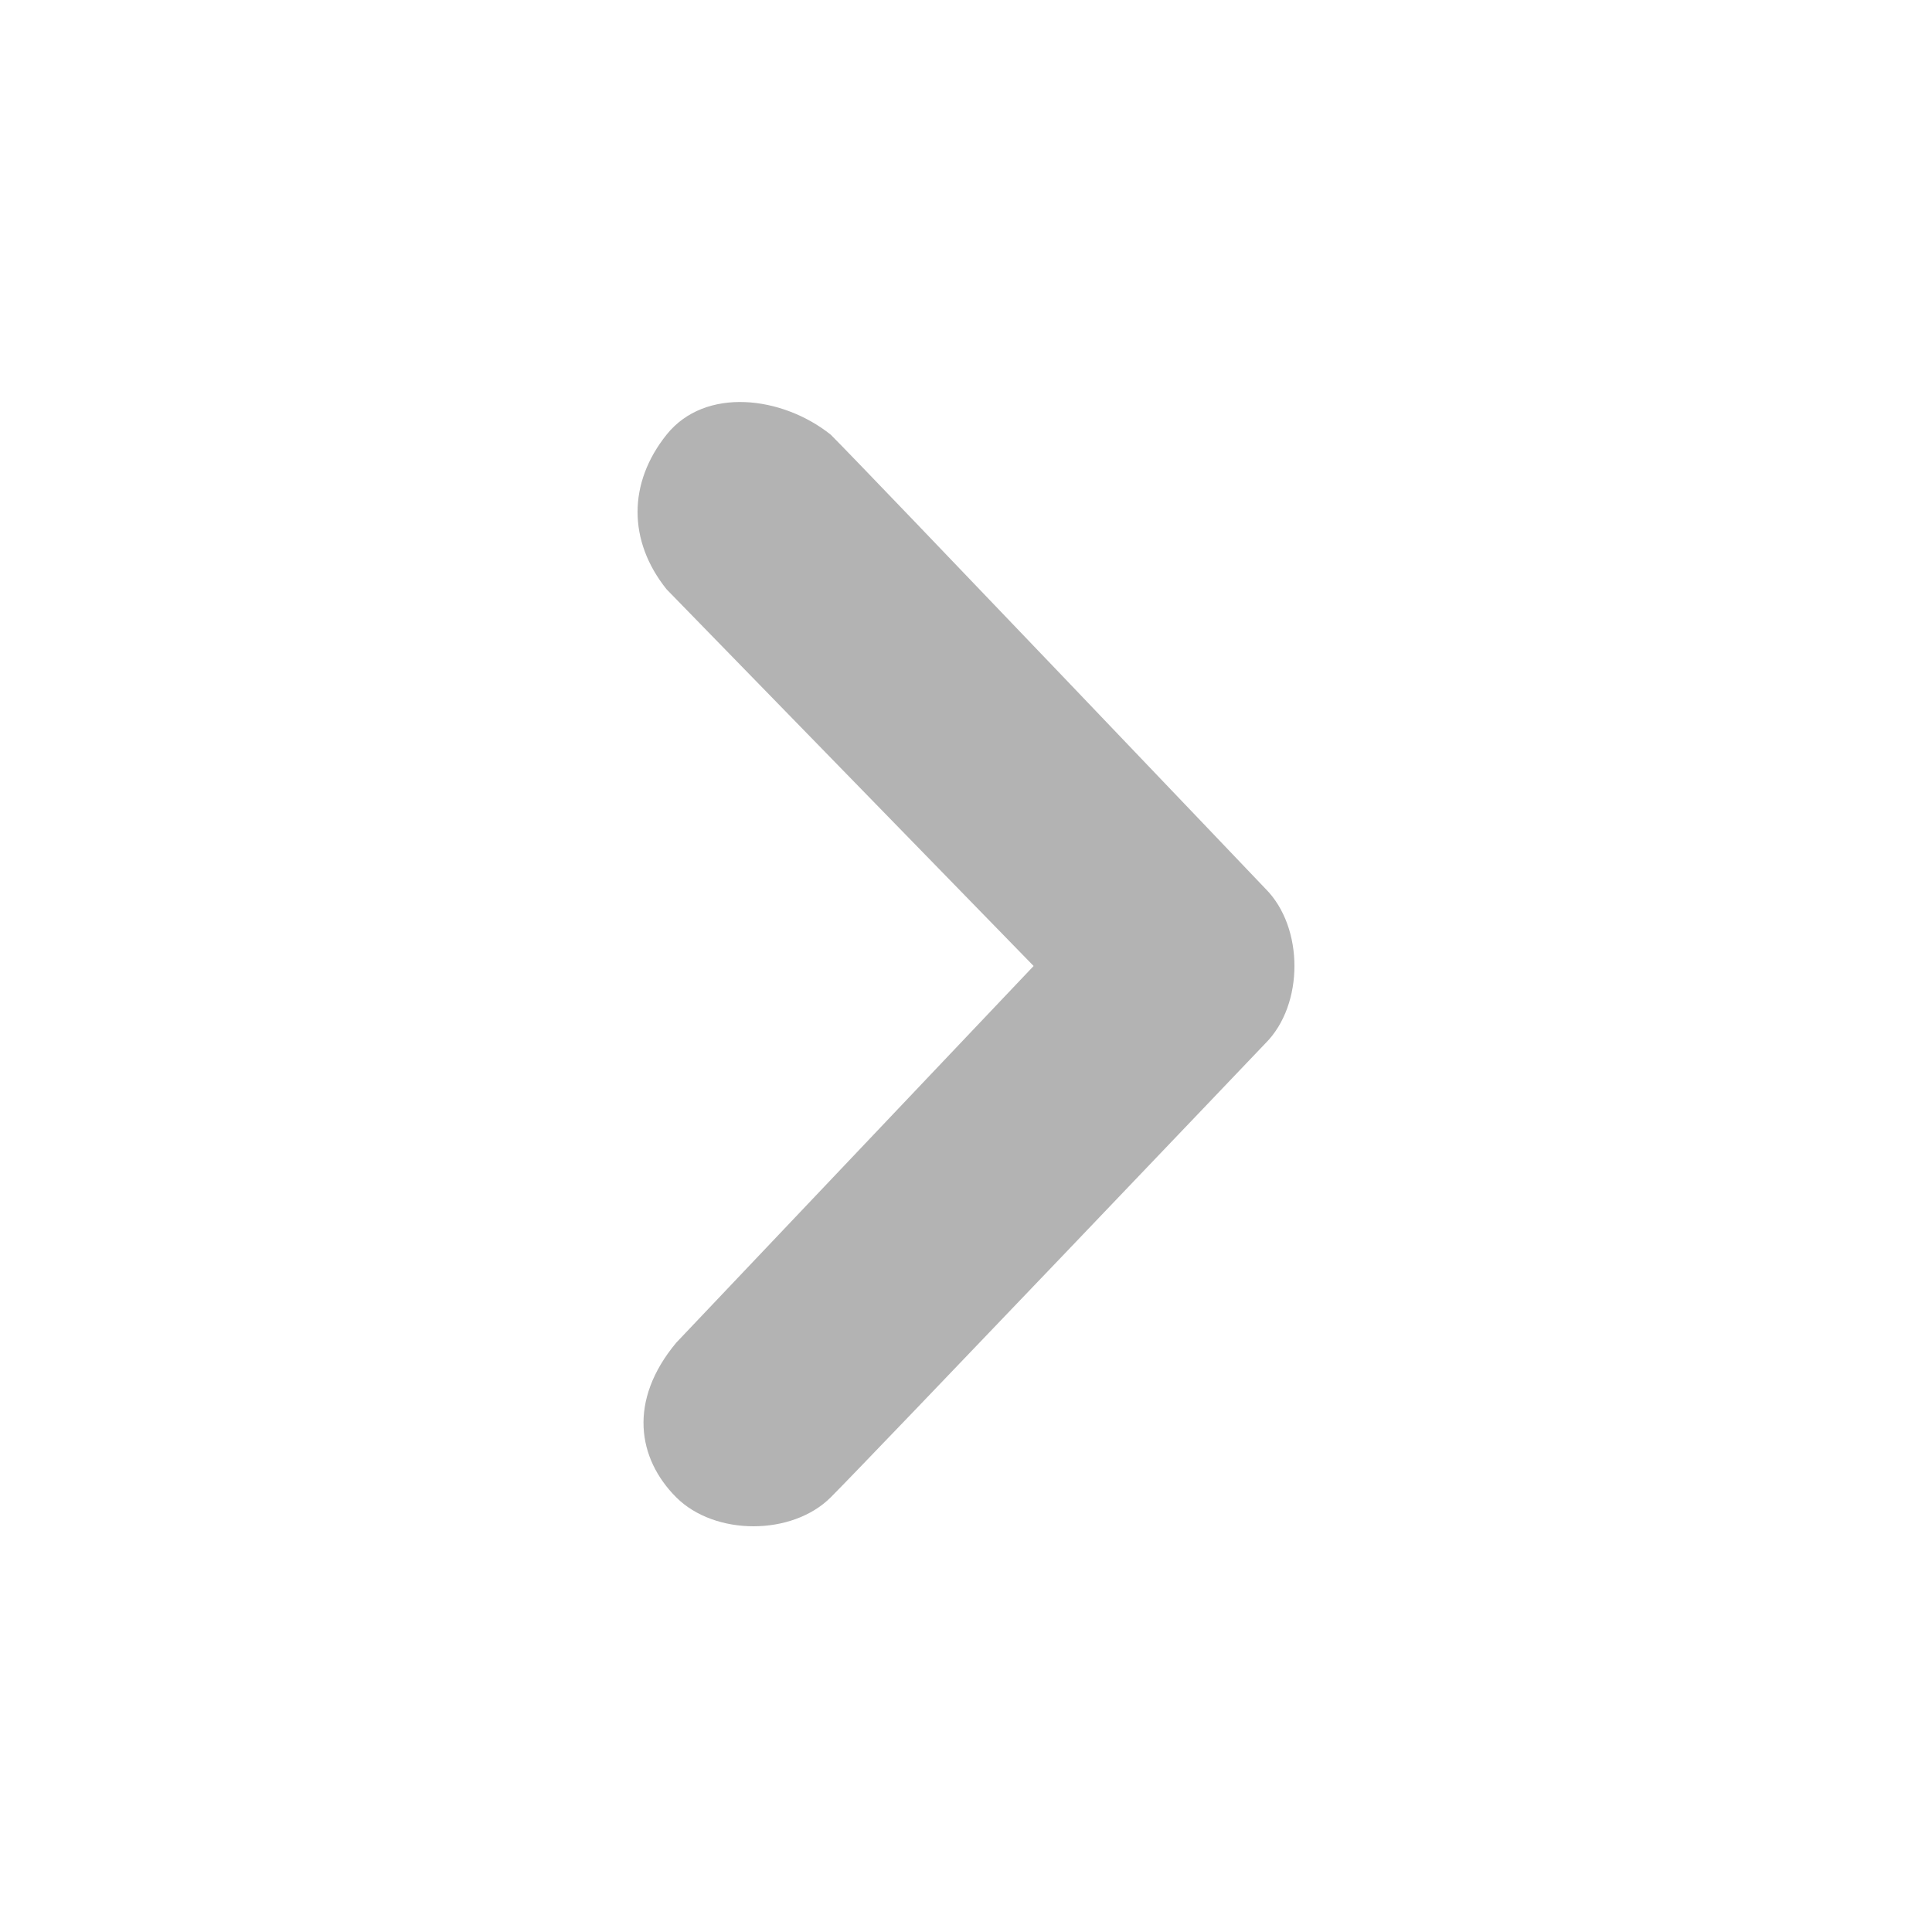 <?xml version="1.0" encoding="utf-8"?>
<!-- Generator: Adobe Illustrator 17.1.0, SVG Export Plug-In . SVG Version: 6.00 Build 0)  -->
<!DOCTYPE svg PUBLIC "-//W3C//DTD SVG 1.1//EN" "http://www.w3.org/Graphics/SVG/1.1/DTD/svg11.dtd">
<svg version="1.1" id="Capa_1" xmlns:x="http://ns.adobe.com/Extensibility/1.0/" xmlns:i="http://ns.adobe.com/AdobeIllustrator/10.0/" xmlns:graph="http://ns.adobe.com/Graphs/1.0/"
	 xmlns="http://www.w3.org/2000/svg" xmlns:xlink="http://www.w3.org/1999/xlink" x="0px" y="0px" viewBox="0 0 20 20"
	 enable-background="new 0 0 20 20" xml:space="preserve">
<g id="icomoon-ignore">
</g>
<path fill="#B3B3B3" d="M8.6,4.5c0.4,0.4,4.5,4.7,4.5,4.7c0.2,0.2,0.3,0.5,0.3,0.8s-0.1,0.6-0.3,0.8c0,0-4.1,4.3-4.5,4.7
	c-0.4,0.4-1.2,0.4-1.6,0s-0.5-1,0-1.6l3.7-3.9L6.9,6.1C6.5,5.6,6.5,5,6.9,4.5S8.1,4.1,8.6,4.5z"/>
</svg>
